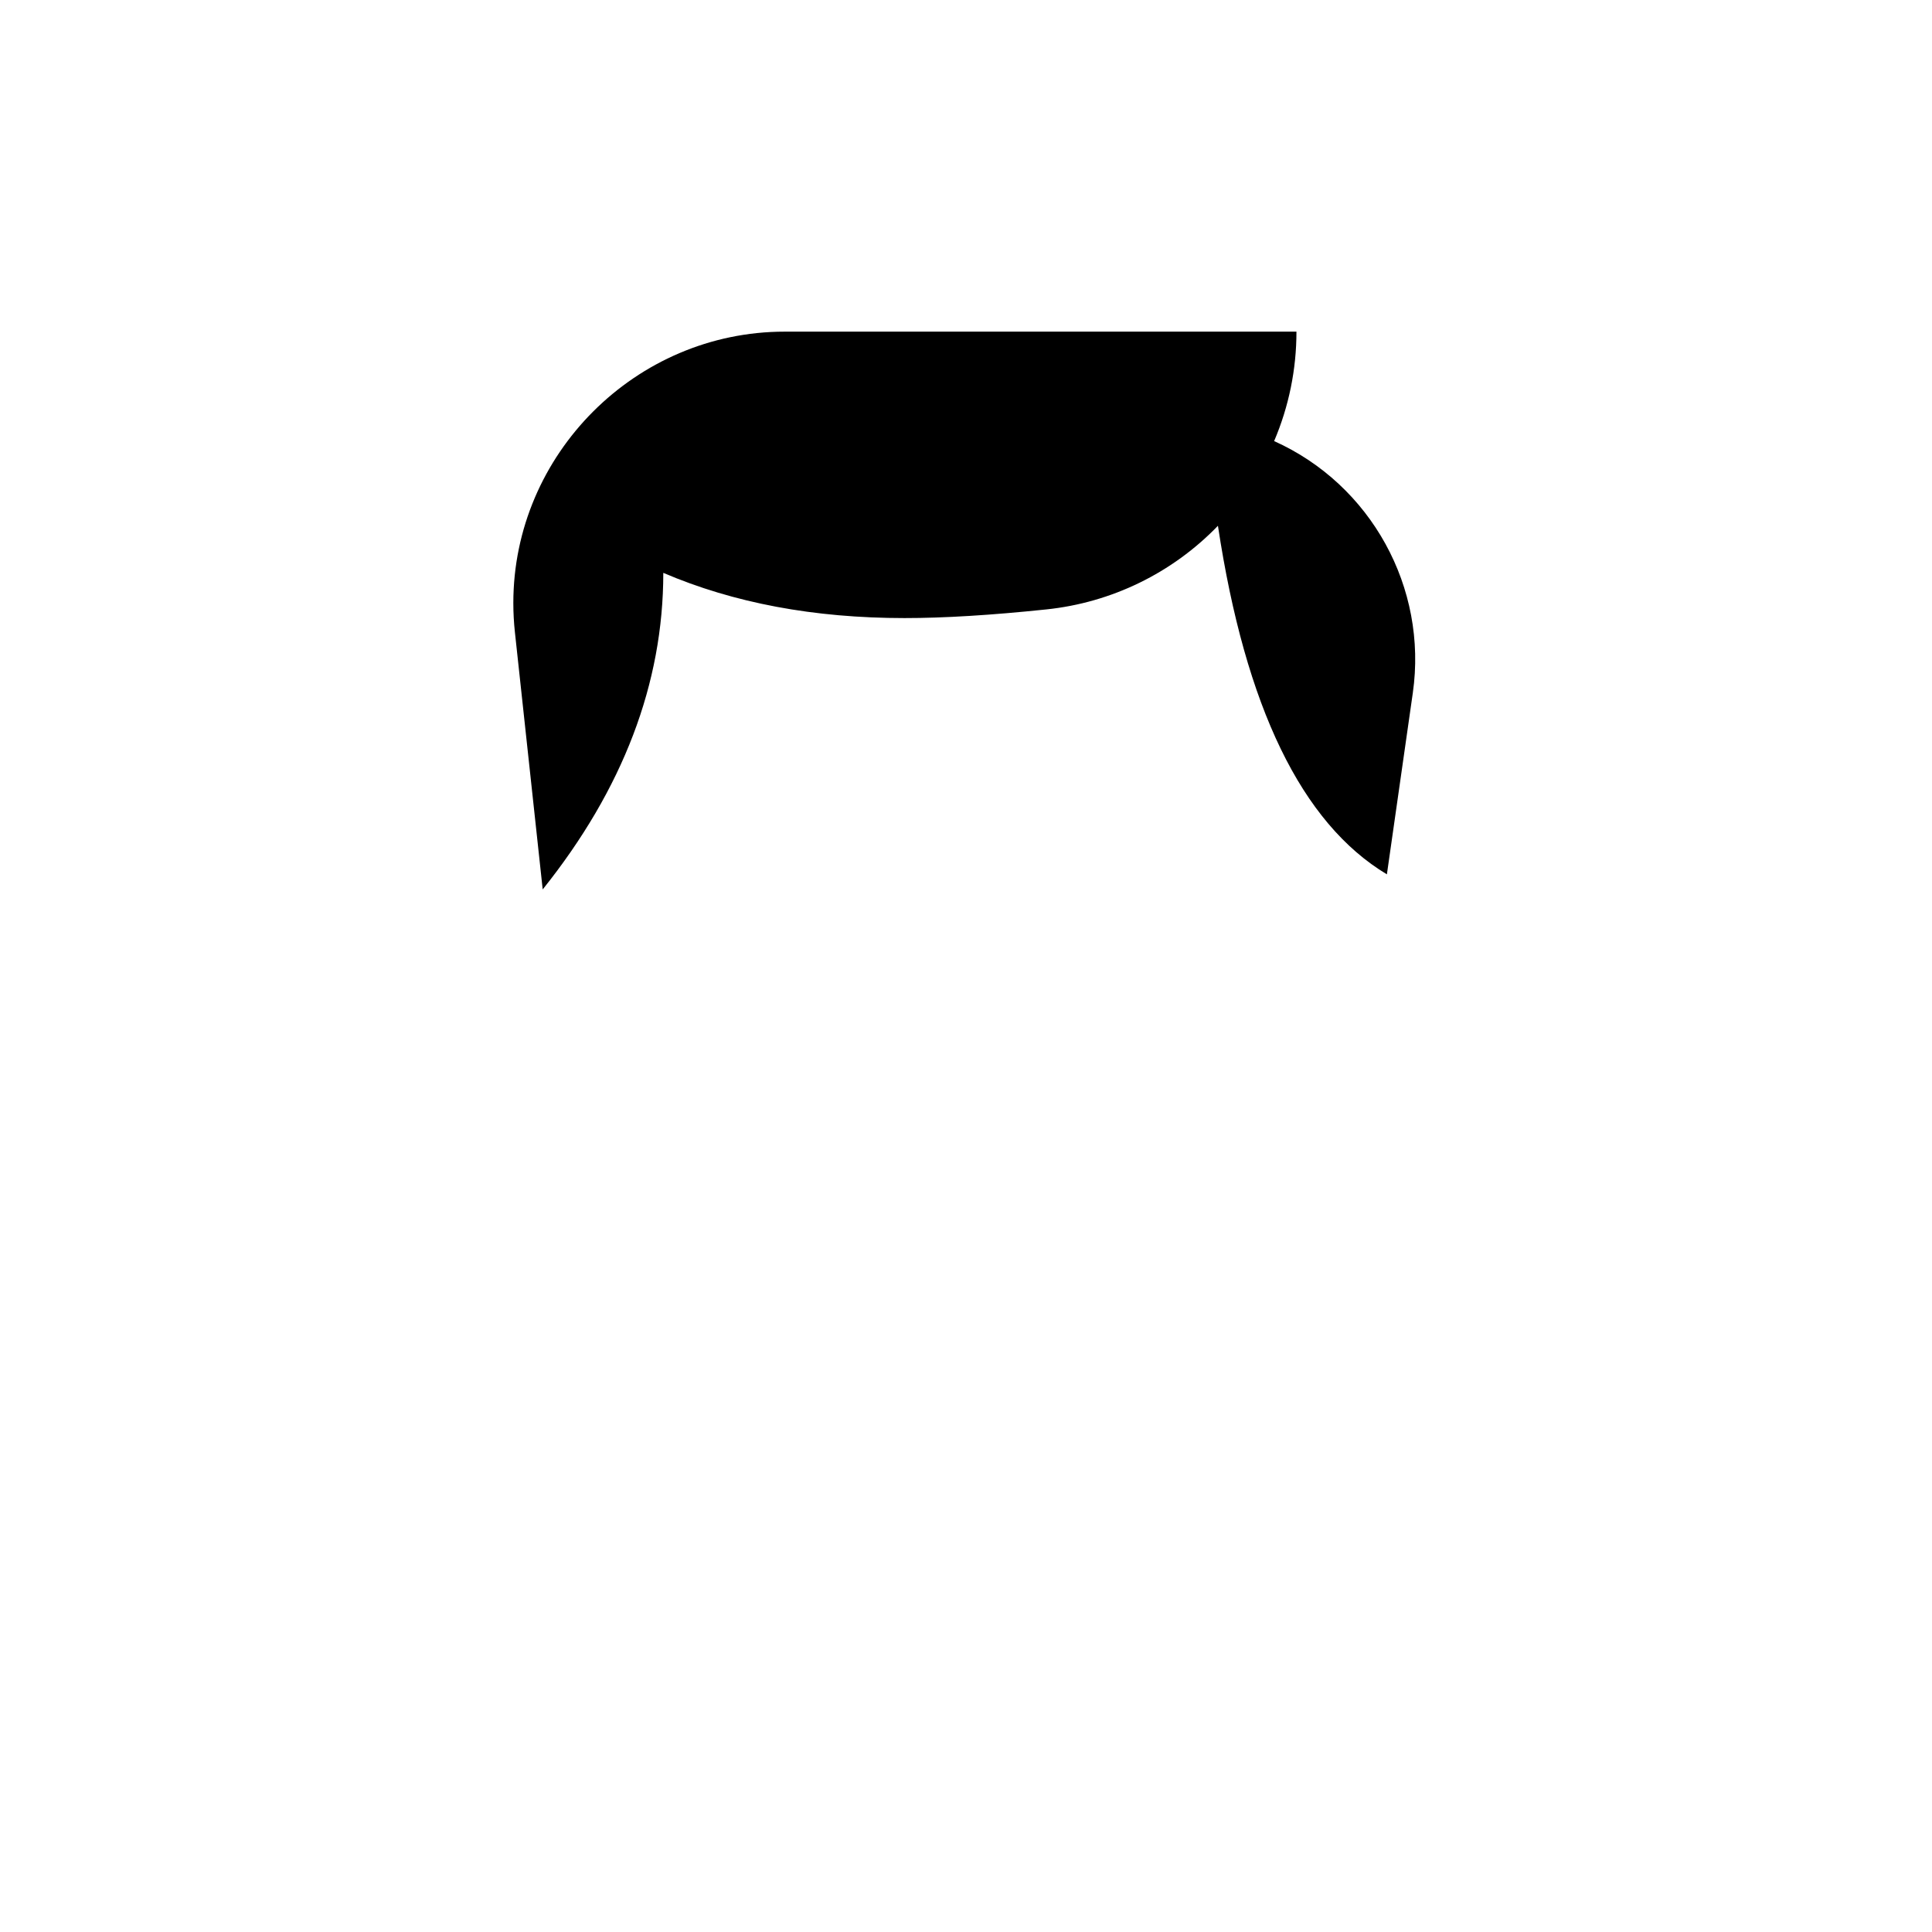<?xml version="1.0" encoding="UTF-8" standalone="no"?><!DOCTYPE svg PUBLIC "-//W3C//DTD SVG 1.1//EN" "http://www.w3.org/Graphics/SVG/1.1/DTD/svg11.dtd"><svg width="100%" height="100%" viewBox="0 0 267 267" version="1.1" xmlns="http://www.w3.org/2000/svg" xmlns:xlink="http://www.w3.org/1999/xlink" xml:space="preserve" xmlns:serif="http://www.serif.com/" style="fill-rule:evenodd;clip-rule:evenodd;stroke-linejoin:round;stroke-miterlimit:2;"><path d="M176.083,60.958c13.391,6.013 21.242,20.265 19.167,34.796l-3.583,25.079c-11.779,-7.066 -19.563,-23.125 -23.35,-48.17c-6.296,6.524 -14.699,10.62 -23.717,11.558c-7.596,0.796 -14.129,1.196 -19.6,1.196c-12.5,-0 -23.613,-2.084 -33.333,-6.25c-0,15.279 -5.555,29.862 -16.667,43.75l-3.842,-35.555c-0.144,-1.338 -0.217,-2.683 -0.217,-4.029c0,-20.57 16.926,-37.498 37.496,-37.5l70.73,0c0.004,5.198 -1.045,10.344 -3.084,15.125Z" style="fill-rule:nonzero;"/></svg>